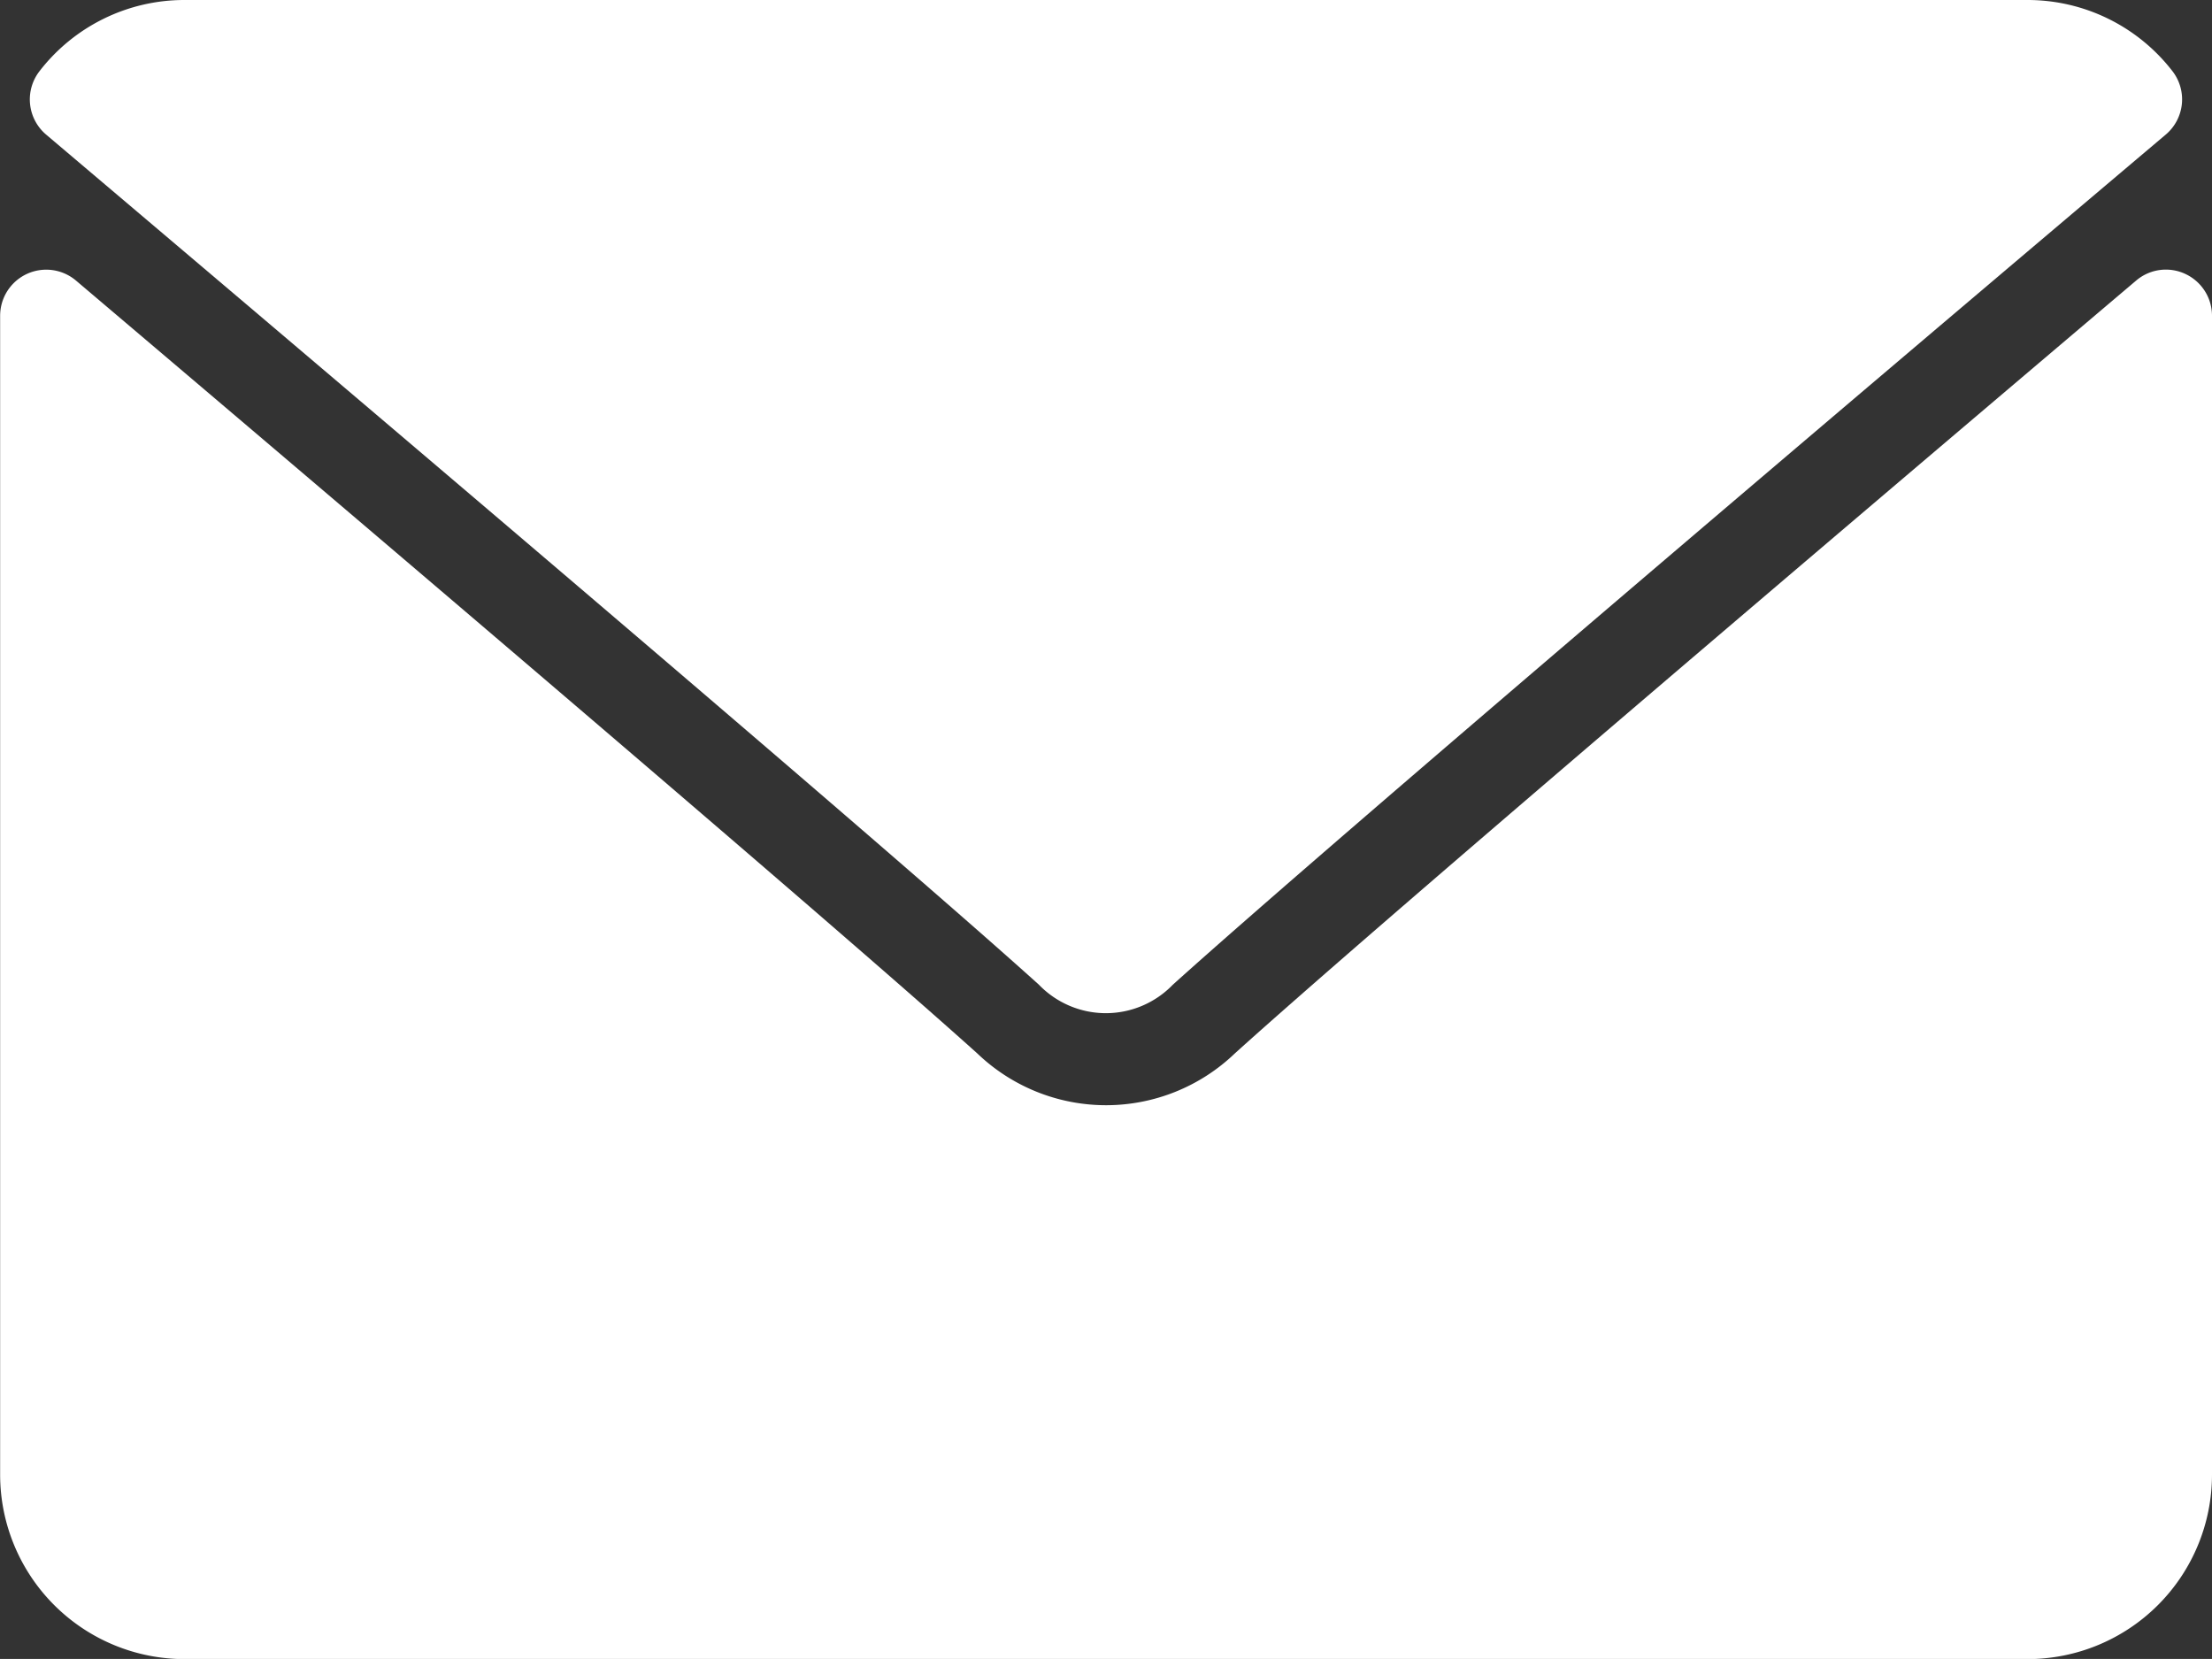 <svg id="envelope" xmlns="http://www.w3.org/2000/svg" width="16.651" height="12.488" viewBox="0 0 16.651 12.488">
  <rect x="0" y="0" width="16.651" height="12.488" fill="#333333" stroke="none"/>
  <g id="Group_103" data-name="Group 103" transform="translate(0 0)">
    <g id="Group_102" data-name="Group 102">
      <path id="Path_94" data-name="Path 94" d="M7.036,65.013c2.285,1.935,6.3,5.34,7.474,6.4a.7.7,0,0,0,1.007,0c1.18-1.063,5.189-4.468,7.475-6.4a.347.347,0,0,0,.049-.479A1.378,1.378,0,0,0,21.952,64H8.076a1.377,1.377,0,0,0-1.089.535A.347.347,0,0,0,7.036,65.013Z" transform="translate(-6.689 -64)" fill="#fff"/>
      <path id="Path_95" data-name="Path 95" d="M16.45,126.444a.345.345,0,0,0-.37.05c-2.534,2.148-5.769,4.9-6.786,5.819a1.4,1.4,0,0,1-1.936,0c-1.085-.977-4.717-4.065-6.786-5.819a.347.347,0,0,0-.571.265v8.724a1.389,1.389,0,0,0,1.388,1.388H15.263a1.389,1.389,0,0,0,1.388-1.388v-8.724A.347.347,0,0,0,16.45,126.444Z" transform="translate(0 -124.382)" fill="#fff"/>
    </g>
  </g>
</svg>
